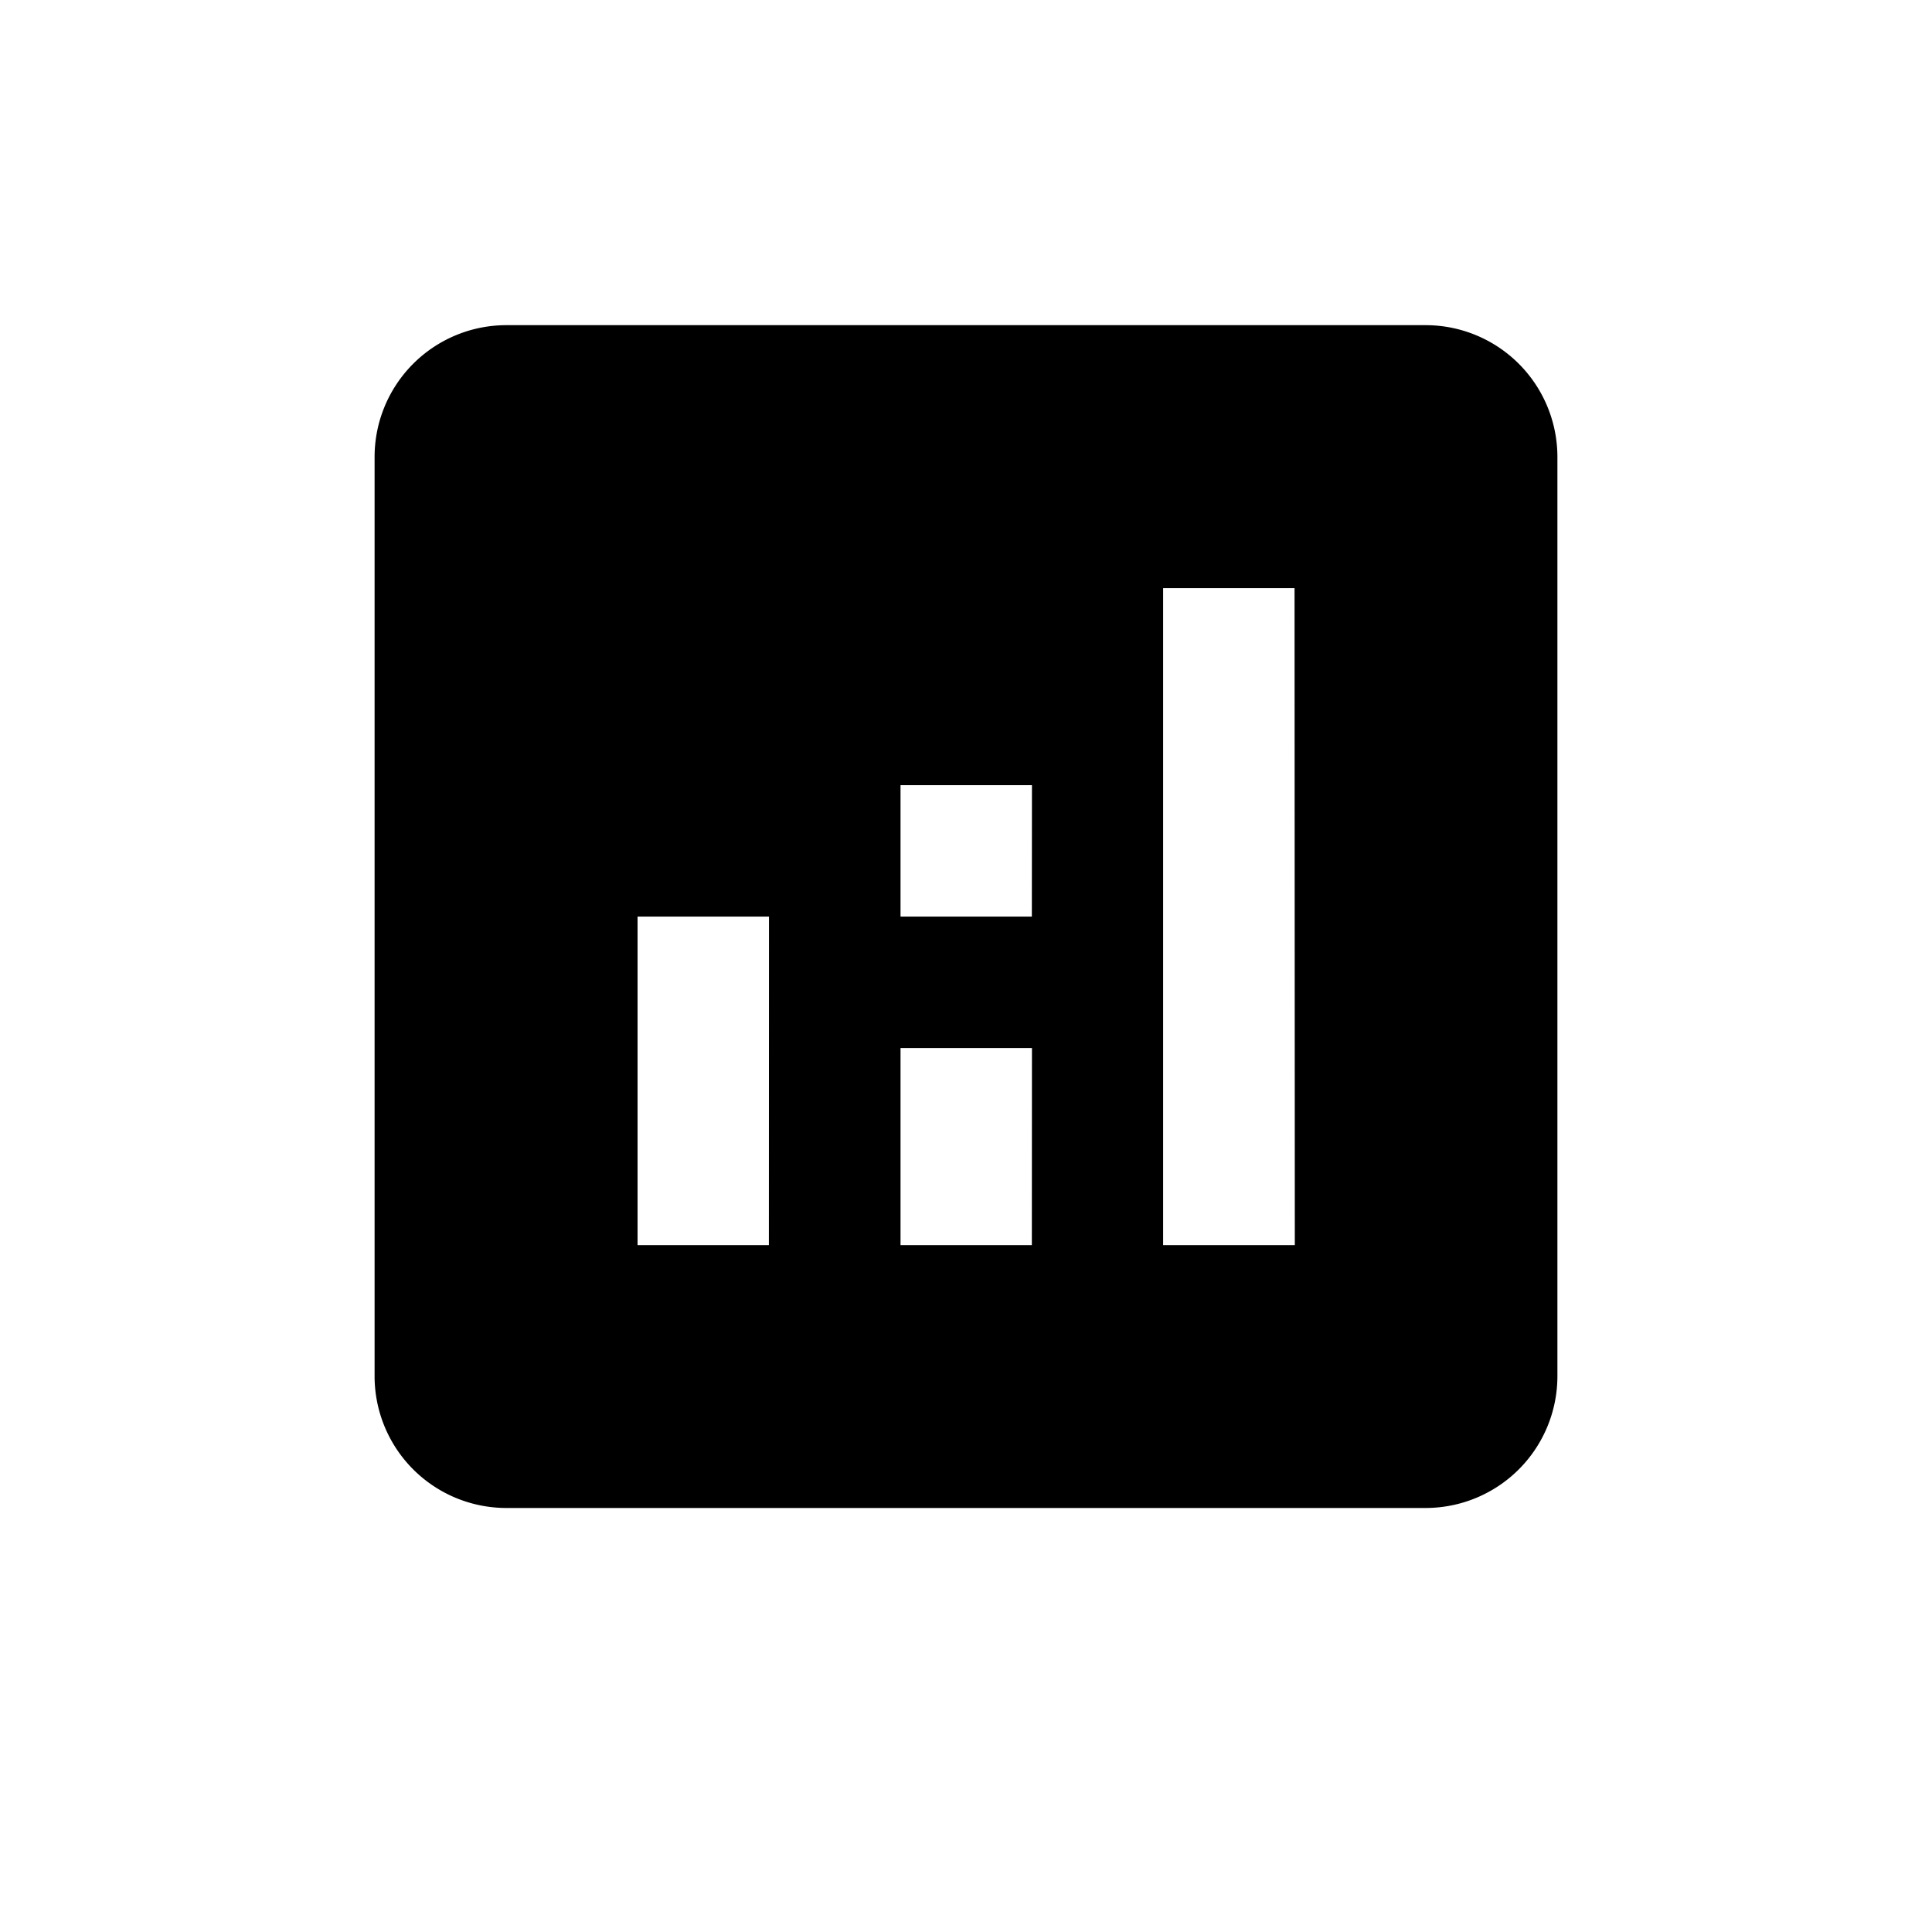 <svg xmlns="http://www.w3.org/2000/svg" width="36" height="36" viewBox="0 0 36 36">
  <g id="Group_19504" data-name="Group 19504" transform="translate(-20993 14544.059)">
    <path id="Path_12847" data-name="Path 12847" d="M22.591,3H5.449A2.456,2.456,0,0,0,3,5.449V22.591A2.456,2.456,0,0,0,5.449,25.04H22.591a2.456,2.456,0,0,0,2.449-2.449V5.449A2.456,2.456,0,0,0,22.591,3ZM10.347,20.142H7.9V14.02h2.449Zm4.9,0H12.8V16.469h2.449Zm0-6.122H12.8V11.571h2.449Zm4.9,6.122H17.693V7.9h2.449Z" transform="translate(20996.98 -14541)"/>
    <rect id="Rectangle_5816" data-name="Rectangle 5816" width="36" height="36" transform="translate(20993 -14544.059)" fill="none"/>
  </g>
</svg>

